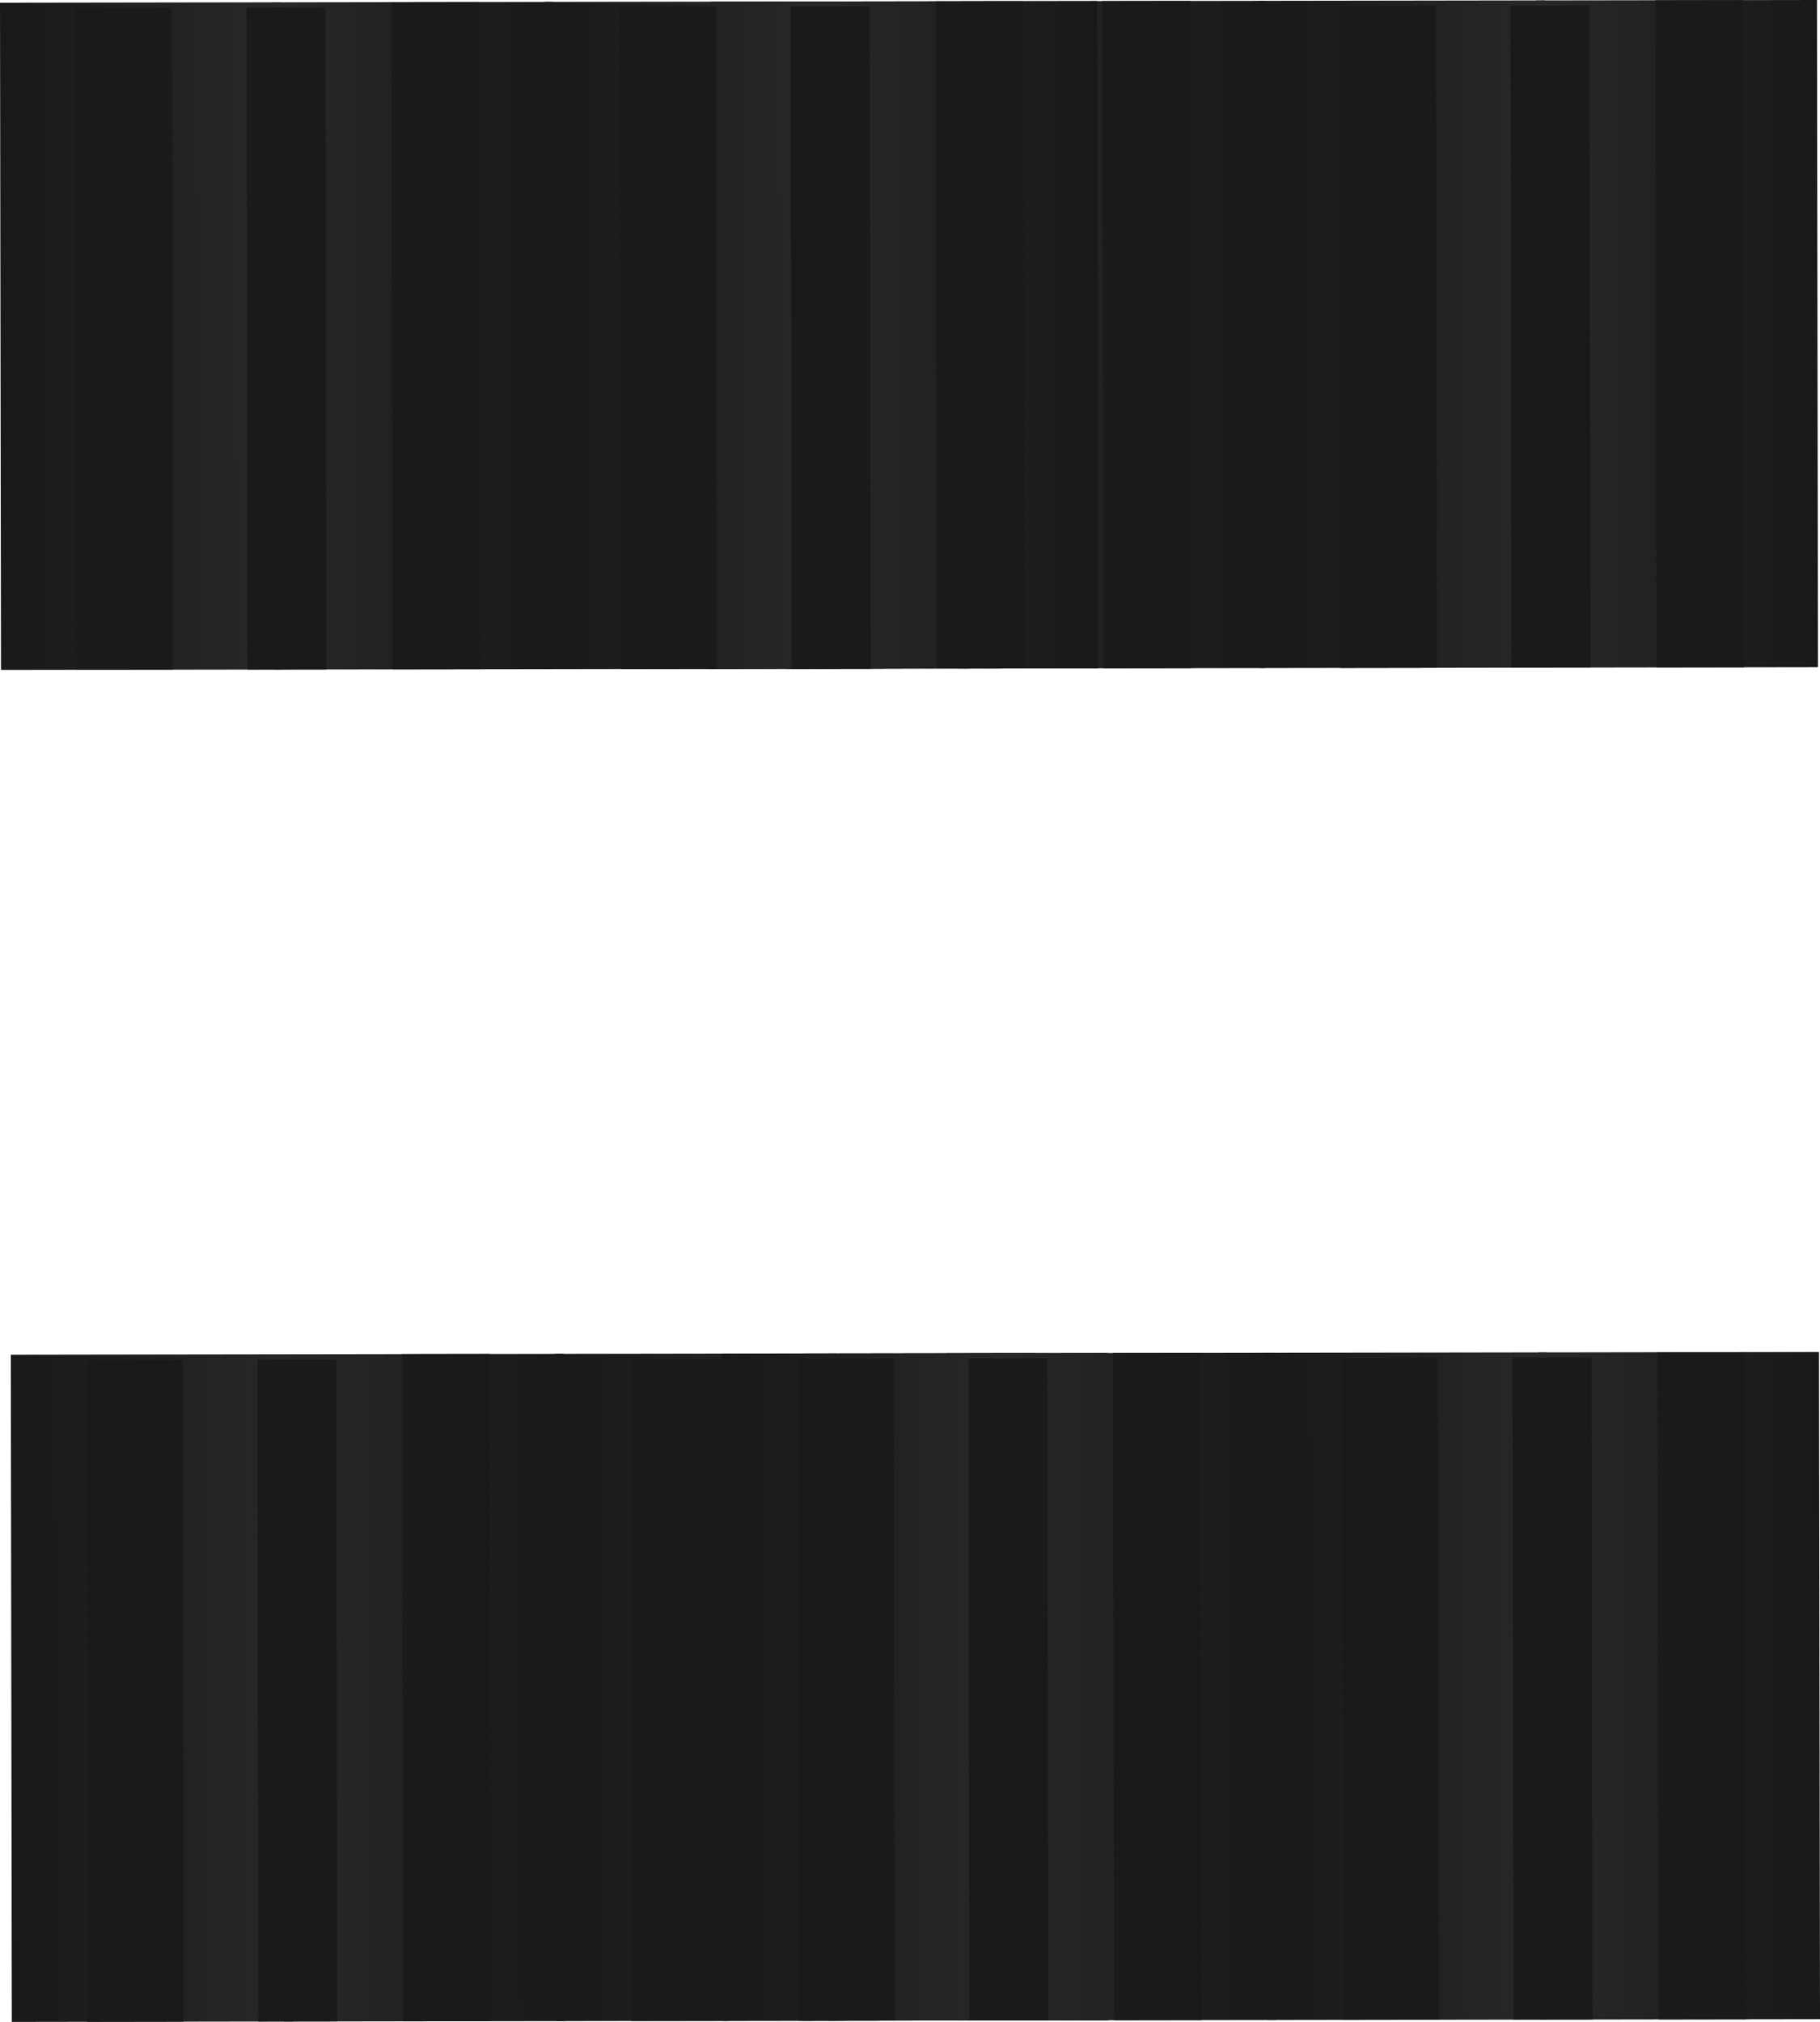 <svg version="1.1" xmlns="http://www.w3.org/2000/svg" xmlns:xlink="http://www.w3.org/1999/xlink" width="207.345" height="230.309" viewBox="0,0,207.345,230.309"><defs><linearGradient x1="137.824" y1="257.154" x2="169.824" y2="257.106" gradientUnits="userSpaceOnUse" id="color-1"><stop offset="0" stop-color="#191919"/><stop offset="1" stop-color="#282828"/></linearGradient><linearGradient x1="200.824" y1="257.06" x2="168.824" y2="257.108" gradientUnits="userSpaceOnUse" id="color-2"><stop offset="0" stop-color="#191919"/><stop offset="1" stop-color="#282828"/></linearGradient><linearGradient x1="199.824" y1="257.061" x2="231.824" y2="257.013" gradientUnits="userSpaceOnUse" id="color-3"><stop offset="0" stop-color="#191919"/><stop offset="1" stop-color="#282828"/></linearGradient><linearGradient x1="262.824" y1="256.967" x2="230.824" y2="257.015" gradientUnits="userSpaceOnUse" id="color-4"><stop offset="0" stop-color="#191919"/><stop offset="1" stop-color="#282828"/></linearGradient><linearGradient x1="239.407" y1="257.299" x2="262.407" y2="257.264" gradientUnits="userSpaceOnUse" id="color-5"><stop offset="0" stop-color="#111111" stop-opacity="0"/><stop offset="1" stop-color="#111111"/></linearGradient><linearGradient x1="218.824" y1="257.033" x2="250.824" y2="256.985" gradientUnits="userSpaceOnUse" id="color-6"><stop offset="0" stop-color="#191919"/><stop offset="1" stop-color="#282828"/></linearGradient><linearGradient x1="281.824" y1="256.938" x2="249.824" y2="256.986" gradientUnits="userSpaceOnUse" id="color-7"><stop offset="0" stop-color="#191919"/><stop offset="1" stop-color="#282828"/></linearGradient><linearGradient x1="280.824" y1="256.94" x2="312.824" y2="256.891" gradientUnits="userSpaceOnUse" id="color-8"><stop offset="0" stop-color="#191919"/><stop offset="1" stop-color="#282828"/></linearGradient><linearGradient x1="343.823" y1="256.845" x2="311.824" y2="256.893" gradientUnits="userSpaceOnUse" id="color-9"><stop offset="0" stop-color="#191919"/><stop offset="1" stop-color="#282828"/></linearGradient><linearGradient x1="217.592" y1="103.034" x2="249.592" y2="102.986" gradientUnits="userSpaceOnUse" id="color-10"><stop offset="0" stop-color="#191919"/><stop offset="1" stop-color="#282828"/></linearGradient><linearGradient x1="280.592" y1="102.94" x2="248.592" y2="102.988" gradientUnits="userSpaceOnUse" id="color-11"><stop offset="0" stop-color="#191919"/><stop offset="1" stop-color="#282828"/></linearGradient><linearGradient x1="217.176" y1="103.332" x2="246.676" y2="103.287" gradientUnits="userSpaceOnUse" id="color-12"><stop offset="0" stop-color="#0f0f0f"/><stop offset="1" stop-color="#0f0f0f" stop-opacity="0"/></linearGradient><linearGradient x1="280.093" y1="102.94" x2="312.591" y2="102.892" gradientUnits="userSpaceOnUse" id="color-13"><stop offset="0" stop-color="#191919"/><stop offset="1" stop-color="#282828"/></linearGradient><linearGradient x1="343.592" y1="102.845" x2="311.592" y2="102.893" gradientUnits="userSpaceOnUse" id="color-14"><stop offset="0" stop-color="#191919"/><stop offset="1" stop-color="#282828"/></linearGradient><linearGradient x1="136.592" y1="103.156" x2="168.592" y2="103.108" gradientUnits="userSpaceOnUse" id="color-15"><stop offset="0" stop-color="#191919"/><stop offset="1" stop-color="#282828"/></linearGradient><linearGradient x1="199.592" y1="103.061" x2="167.592" y2="103.109" gradientUnits="userSpaceOnUse" id="color-16"><stop offset="0" stop-color="#191919"/><stop offset="1" stop-color="#282828"/></linearGradient><linearGradient x1="198.592" y1="103.063" x2="230.592" y2="103.015" gradientUnits="userSpaceOnUse" id="color-17"><stop offset="0" stop-color="#191919"/><stop offset="1" stop-color="#282828"/></linearGradient><linearGradient x1="261.592" y1="102.968" x2="229.592" y2="103.016" gradientUnits="userSpaceOnUse" id="color-18"><stop offset="0" stop-color="#191919"/><stop offset="1" stop-color="#282828"/></linearGradient></defs><g transform="translate(-136.535,-64.845)"><g data-paper-data="{&quot;isPaintingLayer&quot;:true}" fill-rule="nonzero" stroke="none" stroke-width="0" stroke-linecap="butt" stroke-linejoin="miter" stroke-miterlimit="10" stroke-dasharray="" stroke-dashoffset="0" style="mix-blend-mode: normal"><path d="M169.881,295.106l-32,0.048l-0.114,-76l32,-0.048z" fill="url(#color-1)"/><path d="M168.767,219.108l32,-0.048l0.114,76l-32,0.048z" data-paper-data="{&quot;index&quot;:null}" fill="url(#color-2)"/><path d="M174.964,295.099l-9,0.014l-0.113,-75.406l9,-0.014z" fill="#1a1a1a"/><path d="M157.464,295.125l-11,0.017l-0.113,-75.406l11,-0.017z" fill="#1a1a1a"/><path d="M192.464,295.072l-10,0.015l-0.114,-76l10,-0.015z" fill="#1a1a1a"/><path d="M231.881,295.013l-32,0.048l-0.114,-76l32,-0.048z" fill="url(#color-3)"/><path d="M230.767,219.015l32,-0.048l0.114,76l-32,0.048z" data-paper-data="{&quot;index&quot;:null}" fill="url(#color-4)"/><path d="M236.964,295.005l-9,0.014l-0.113,-75.406l9,-0.014z" fill="#1a1a1a"/><path d="M219.464,295.032l-11,0.017l-0.113,-75.406l11,-0.017z" fill="#1a1a1a"/><path d="M254.464,294.979l-10,0.015l-0.114,-76l10,-0.015z" fill="#131313"/><path d="M262.464,294.967l-23,0.035l-0.113,-75.406l23,-0.035z" fill="url(#color-5)"/><path d="M250.881,294.985l-32,0.048l-0.114,-76l32,-0.048z" fill="url(#color-6)"/><path d="M249.766,218.986l32,-0.048l0.114,76l-32,0.048z" data-paper-data="{&quot;index&quot;:null}" fill="url(#color-7)"/><path d="M255.964,294.977l-9,0.014l-0.113,-75.406l9,-0.014z" fill="#1a1a1a"/><path d="M238.464,295.003l-11,0.017l-0.113,-75.406l11,-0.017z" fill="#1a1a1a"/><path d="M273.464,294.951l-10,0.015l-0.114,-76l10,-0.015z" fill="#1a1a1a"/><path d="M312.881,294.891l-32,0.048l-0.114,-76l32,-0.048z" fill="url(#color-8)"/><path d="M311.766,218.893l32,-0.048l0.114,76l-32,0.048z" data-paper-data="{&quot;index&quot;:null}" fill="url(#color-9)"/><path d="M317.964,294.884l-9,0.014l-0.113,-75.406l9,-0.014z" fill="#1a1a1a"/><path d="M300.464,294.91l-11,0.017l-0.113,-75.406l11,-0.017z" fill="#1a1a1a"/><path d="M335.464,294.857l-10,0.015l-0.114,-76l10,-0.015z" fill="#1a1a1a"/><path d="M249.649,140.986l-32,0.048l-0.114,-76l32,-0.048z" fill="url(#color-10)"/><path d="M248.535,64.988l32,-0.048l0.114,76l-32,0.048z" data-paper-data="{&quot;index&quot;:null}" fill="url(#color-11)"/><path d="M254.733,140.979l-9,0.014l-0.113,-75.406l9,-0.014z" fill="#1a1a1a"/><path d="M237.233,141.005l-11,0.017l-0.113,-75.406l11,-0.017z" fill="#131313"/><path d="M272.233,140.952l-10,0.015l-0.114,-76l10,-0.015z" fill="#1a1a1a"/><path d="M246.733,140.991l-29.5,0.044l-0.113,-75.406l29.5,-0.044z" fill="url(#color-12)"/><path d="M312.649,140.892l-32.498,0.048l-0.116,-76l32.498,-0.048z" fill="url(#color-13)"/><path d="M311.535,64.893l32,-0.048l0.114,76l-32,0.048z" data-paper-data="{&quot;index&quot;:null}" fill="url(#color-14)"/><path d="M317.733,140.884l-9,0.014l-0.113,-75.406l9,-0.014z" fill="#1a1a1a"/><path d="M300.233,140.91l-11,0.017l-0.113,-75.406l11,-0.017z" fill="#1a1a1a"/><path d="M335.233,140.858l-10,0.015l-0.114,-76l10,-0.015z" fill="#1a1a1a"/><path d="M168.649,141.108l-32,0.048l-0.114,-76l32,-0.048z" fill="url(#color-15)"/><path d="M167.535,65.11l32,-0.048l0.114,76l-32,0.048z" data-paper-data="{&quot;index&quot;:null}" fill="url(#color-16)"/><path d="M173.733,141.1l-9,0.014l-0.113,-75.406l9,-0.014z" fill="#1a1a1a"/><path d="M156.233,141.127l-11,0.017l-0.113,-75.406l11,-0.017z" fill="#1a1a1a"/><path d="M191.233,141.074l-10,0.015l-0.114,-76l10,-0.015z" fill="#1a1a1a"/><path d="M230.649,141.015l-32,0.048l-0.114,-76l32,-0.048z" fill="url(#color-17)"/><path d="M229.535,65.016l32,-0.048l0.114,76l-32,0.048z" data-paper-data="{&quot;index&quot;:null}" fill="url(#color-18)"/><path d="M235.733,141.007l-9,0.014l-0.113,-75.406l9,-0.014z" fill="#1a1a1a"/><path d="M218.233,141.033l-11,0.017l-0.113,-75.406l11,-0.017z" fill="#1a1a1a"/><path d="M253.233,140.981l-10,0.015l-0.114,-76l10,-0.015z" fill="#1a1a1a"/></g></g></svg>
